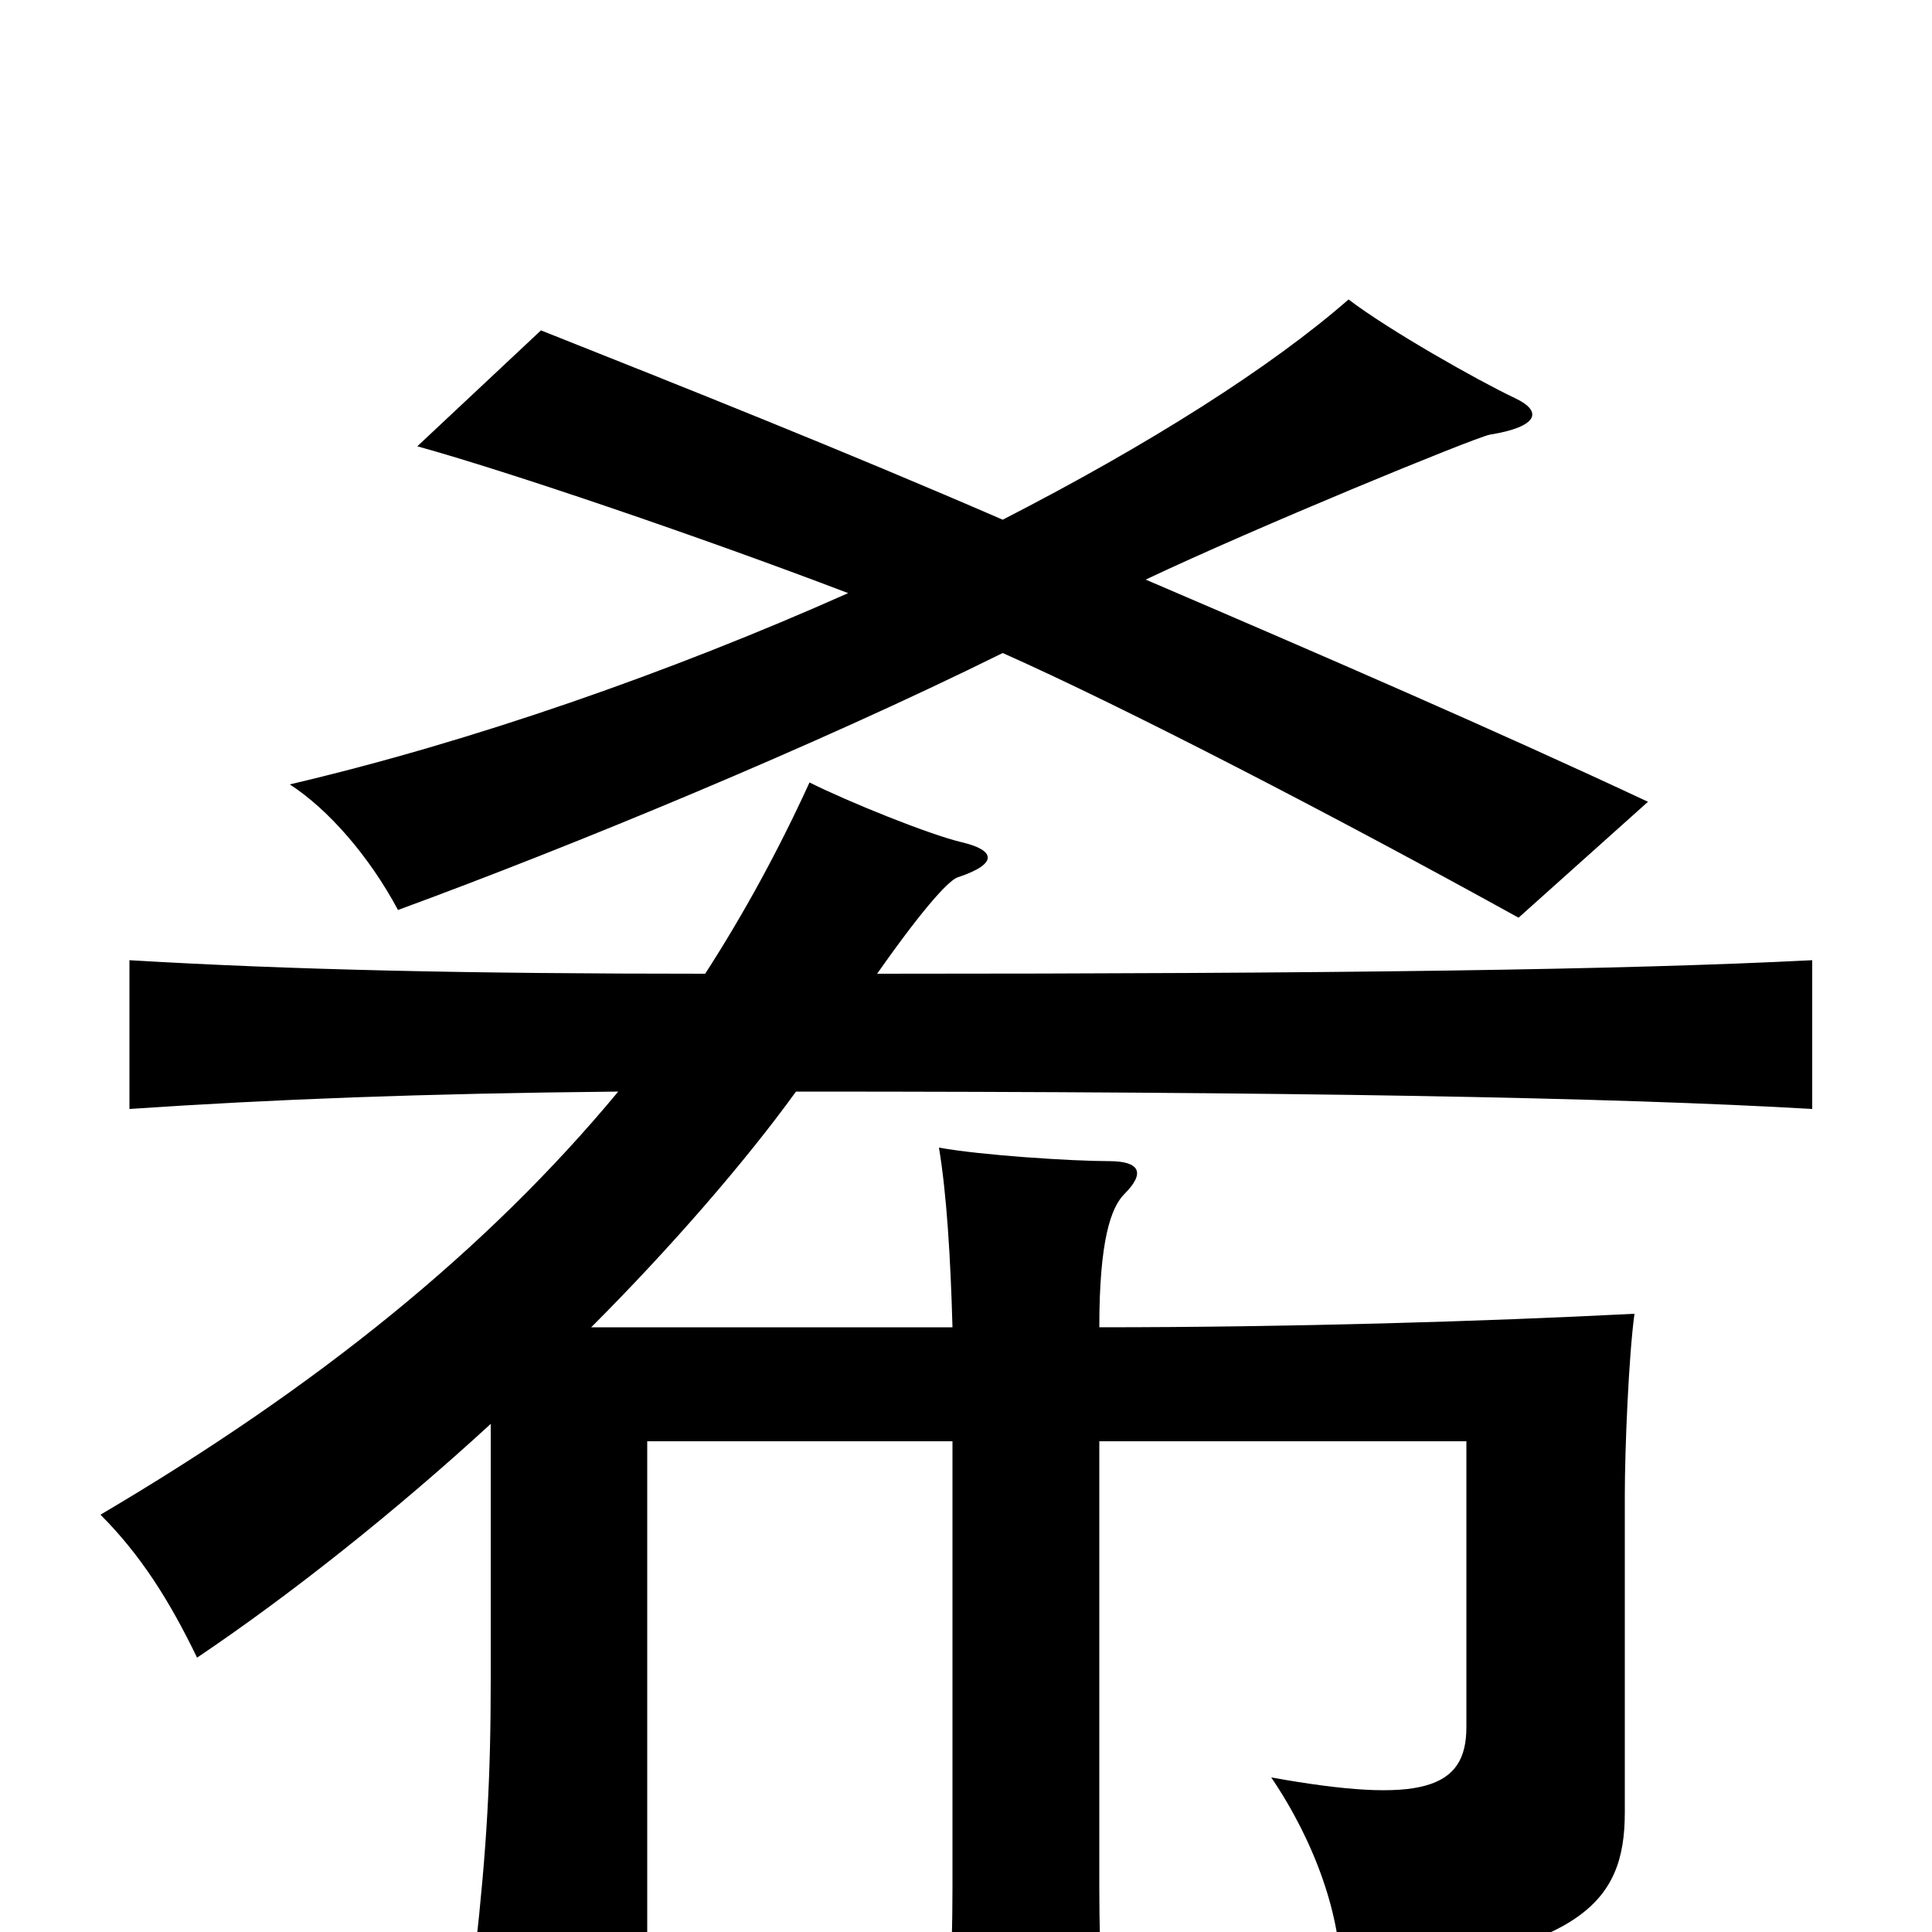 <svg xmlns="http://www.w3.org/2000/svg" viewBox="0 -1000 1000 1000">
	<path fill="#000000" d="M519 -731C436 -767 353 -800 280 -829L216 -769C263 -756 363 -722 439 -693C347 -652 244 -616 150 -594C170 -581 191 -557 206 -529C296 -562 422 -614 519 -662C582 -634 692 -577 786 -525L853 -585C774 -622 684 -661 593 -700C650 -727 762 -773 771 -775C796 -779 799 -787 784 -794C765 -803 719 -829 698 -845C658 -810 595 -770 519 -731ZM493 -313H306C347 -354 386 -399 412 -435C669 -435 835 -432 938 -426V-503C840 -498 692 -496 454 -496C480 -533 492 -545 496 -546C517 -553 515 -560 498 -564C481 -568 439 -585 419 -595C403 -560 385 -527 365 -496C243 -496 151 -498 67 -503V-426C141 -431 218 -434 320 -435C252 -353 164 -282 52 -216C73 -195 88 -171 102 -142C151 -175 205 -218 254 -263V-131C254 -80 252 -44 246 10H335V-254H493V-23C493 16 491 44 485 81H578C571 45 569 16 569 -23V-254H759V-106C759 -74 736 -66 658 -80C681 -46 694 -8 694 23C819 11 841 -15 841 -62V-226C841 -250 843 -298 846 -320C768 -316 668 -313 569 -313C569 -358 575 -375 582 -382C593 -393 590 -399 574 -399C555 -399 508 -402 486 -406C490 -382 492 -349 493 -313Z"/>
</svg>